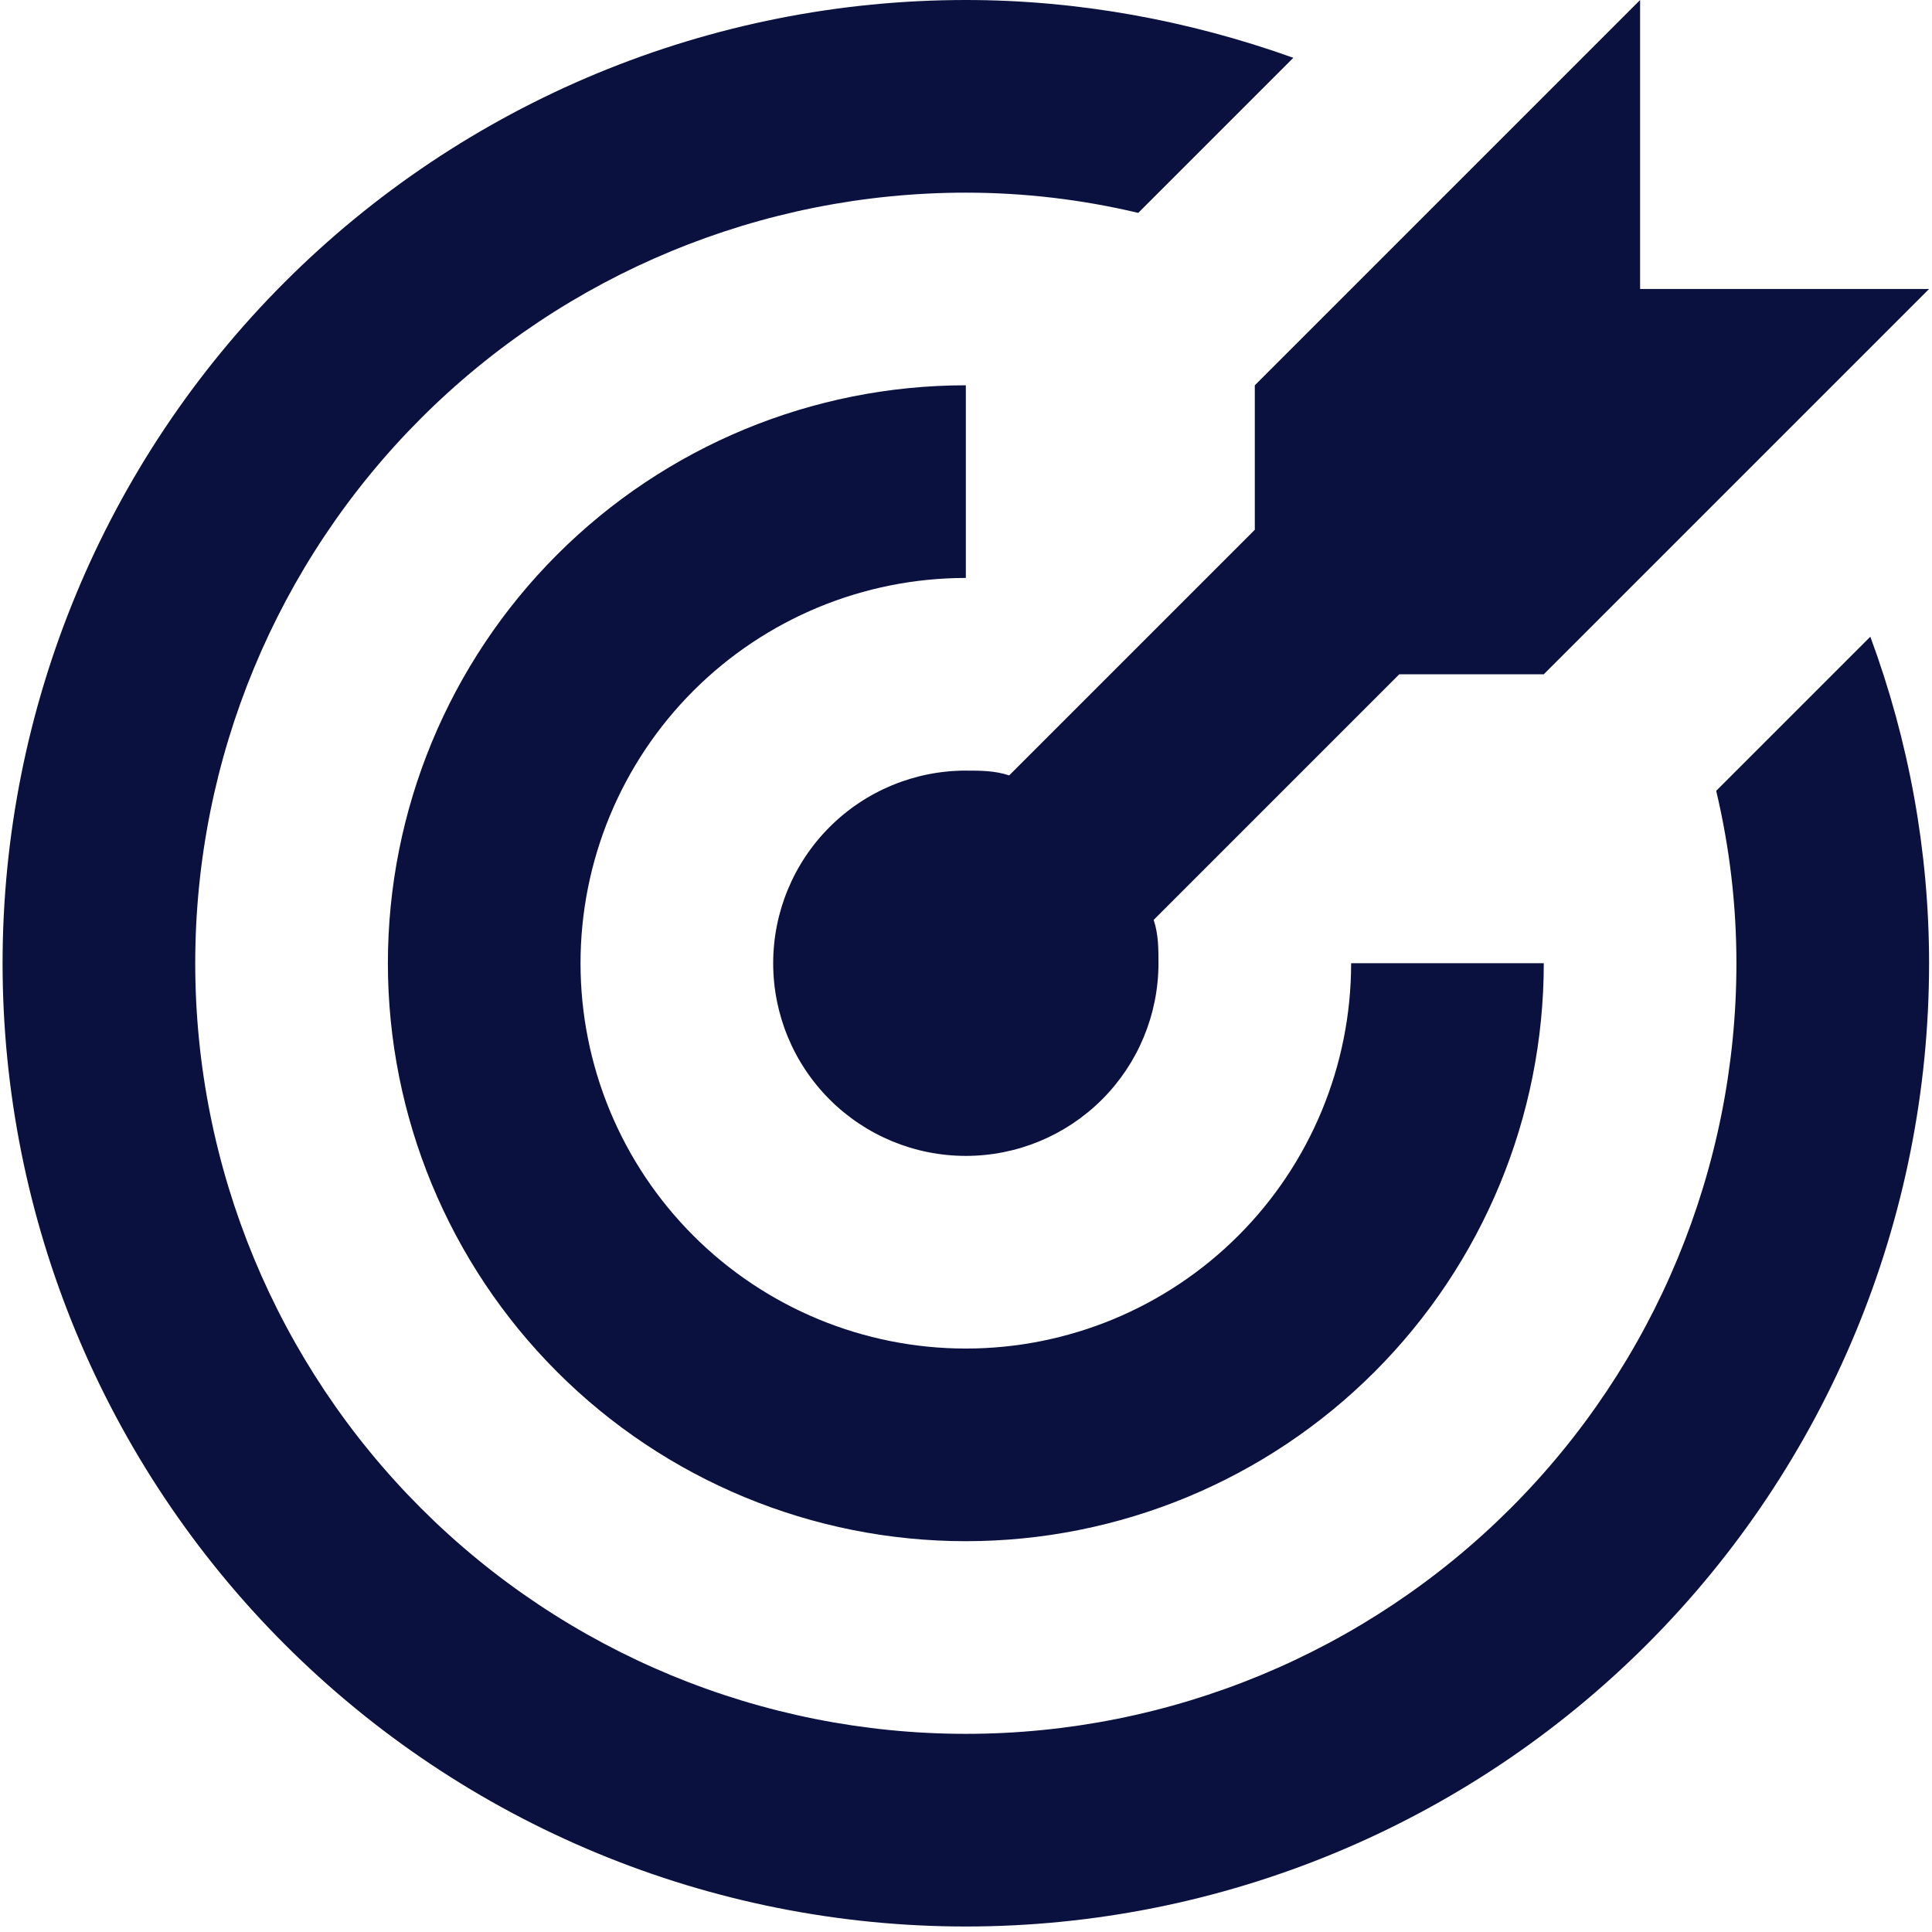 <svg width="117" height="117" viewBox="0 0 117 117" fill="none" xmlns="http://www.w3.org/2000/svg">
<path d="M58.49 0C50.829 0 43.244 1.509 36.166 4.44C29.089 7.372 22.658 11.669 17.242 17.085C6.302 28.025 0.156 42.862 0.156 58.333C0.156 73.804 6.302 88.642 17.242 99.581C22.658 104.998 29.089 109.295 36.166 112.226C43.244 115.158 50.829 116.667 58.49 116.667C73.96 116.667 88.798 110.521 99.737 99.581C110.677 88.642 116.823 73.804 116.823 58.333C116.823 51.567 115.598 44.858 113.265 38.558L103.931 47.892C104.748 51.333 105.156 54.833 105.156 58.333C105.156 70.71 100.24 82.58 91.488 91.332C82.736 100.083 70.866 105 58.49 105C46.113 105 34.243 100.083 25.491 91.332C16.74 82.58 11.823 70.71 11.823 58.333C11.823 45.957 16.74 34.087 25.491 25.335C34.243 16.583 46.113 11.667 58.49 11.667C61.99 11.667 65.49 12.075 68.931 12.892L78.323 3.5C71.965 1.225 65.256 0 58.49 0ZM99.323 0L75.99 23.333V32.083L61.115 46.958C60.24 46.667 59.365 46.667 58.49 46.667C55.395 46.667 52.428 47.896 50.24 50.084C48.052 52.272 46.823 55.239 46.823 58.333C46.823 61.428 48.052 64.395 50.24 66.583C52.428 68.771 55.395 70 58.49 70C61.584 70 64.551 68.771 66.739 66.583C68.927 64.395 70.156 61.428 70.156 58.333C70.156 57.458 70.156 56.583 69.865 55.708L84.74 40.833H93.49L116.823 17.5H99.323V0ZM58.49 23.333C49.207 23.333 40.305 27.021 33.741 33.585C27.177 40.148 23.49 49.051 23.49 58.333C23.49 67.616 27.177 76.518 33.741 83.082C40.305 89.646 49.207 93.333 58.49 93.333C67.772 93.333 76.674 89.646 83.238 83.082C89.802 76.518 93.49 67.616 93.49 58.333H81.823C81.823 64.522 79.365 70.457 74.989 74.832C70.613 79.208 64.678 81.667 58.49 81.667C52.301 81.667 46.366 79.208 41.99 74.832C37.615 70.457 35.156 64.522 35.156 58.333C35.156 52.145 37.615 46.21 41.99 41.834C46.366 37.458 52.301 35 58.49 35V23.333Z" fill="#0A113F"/>
</svg>
